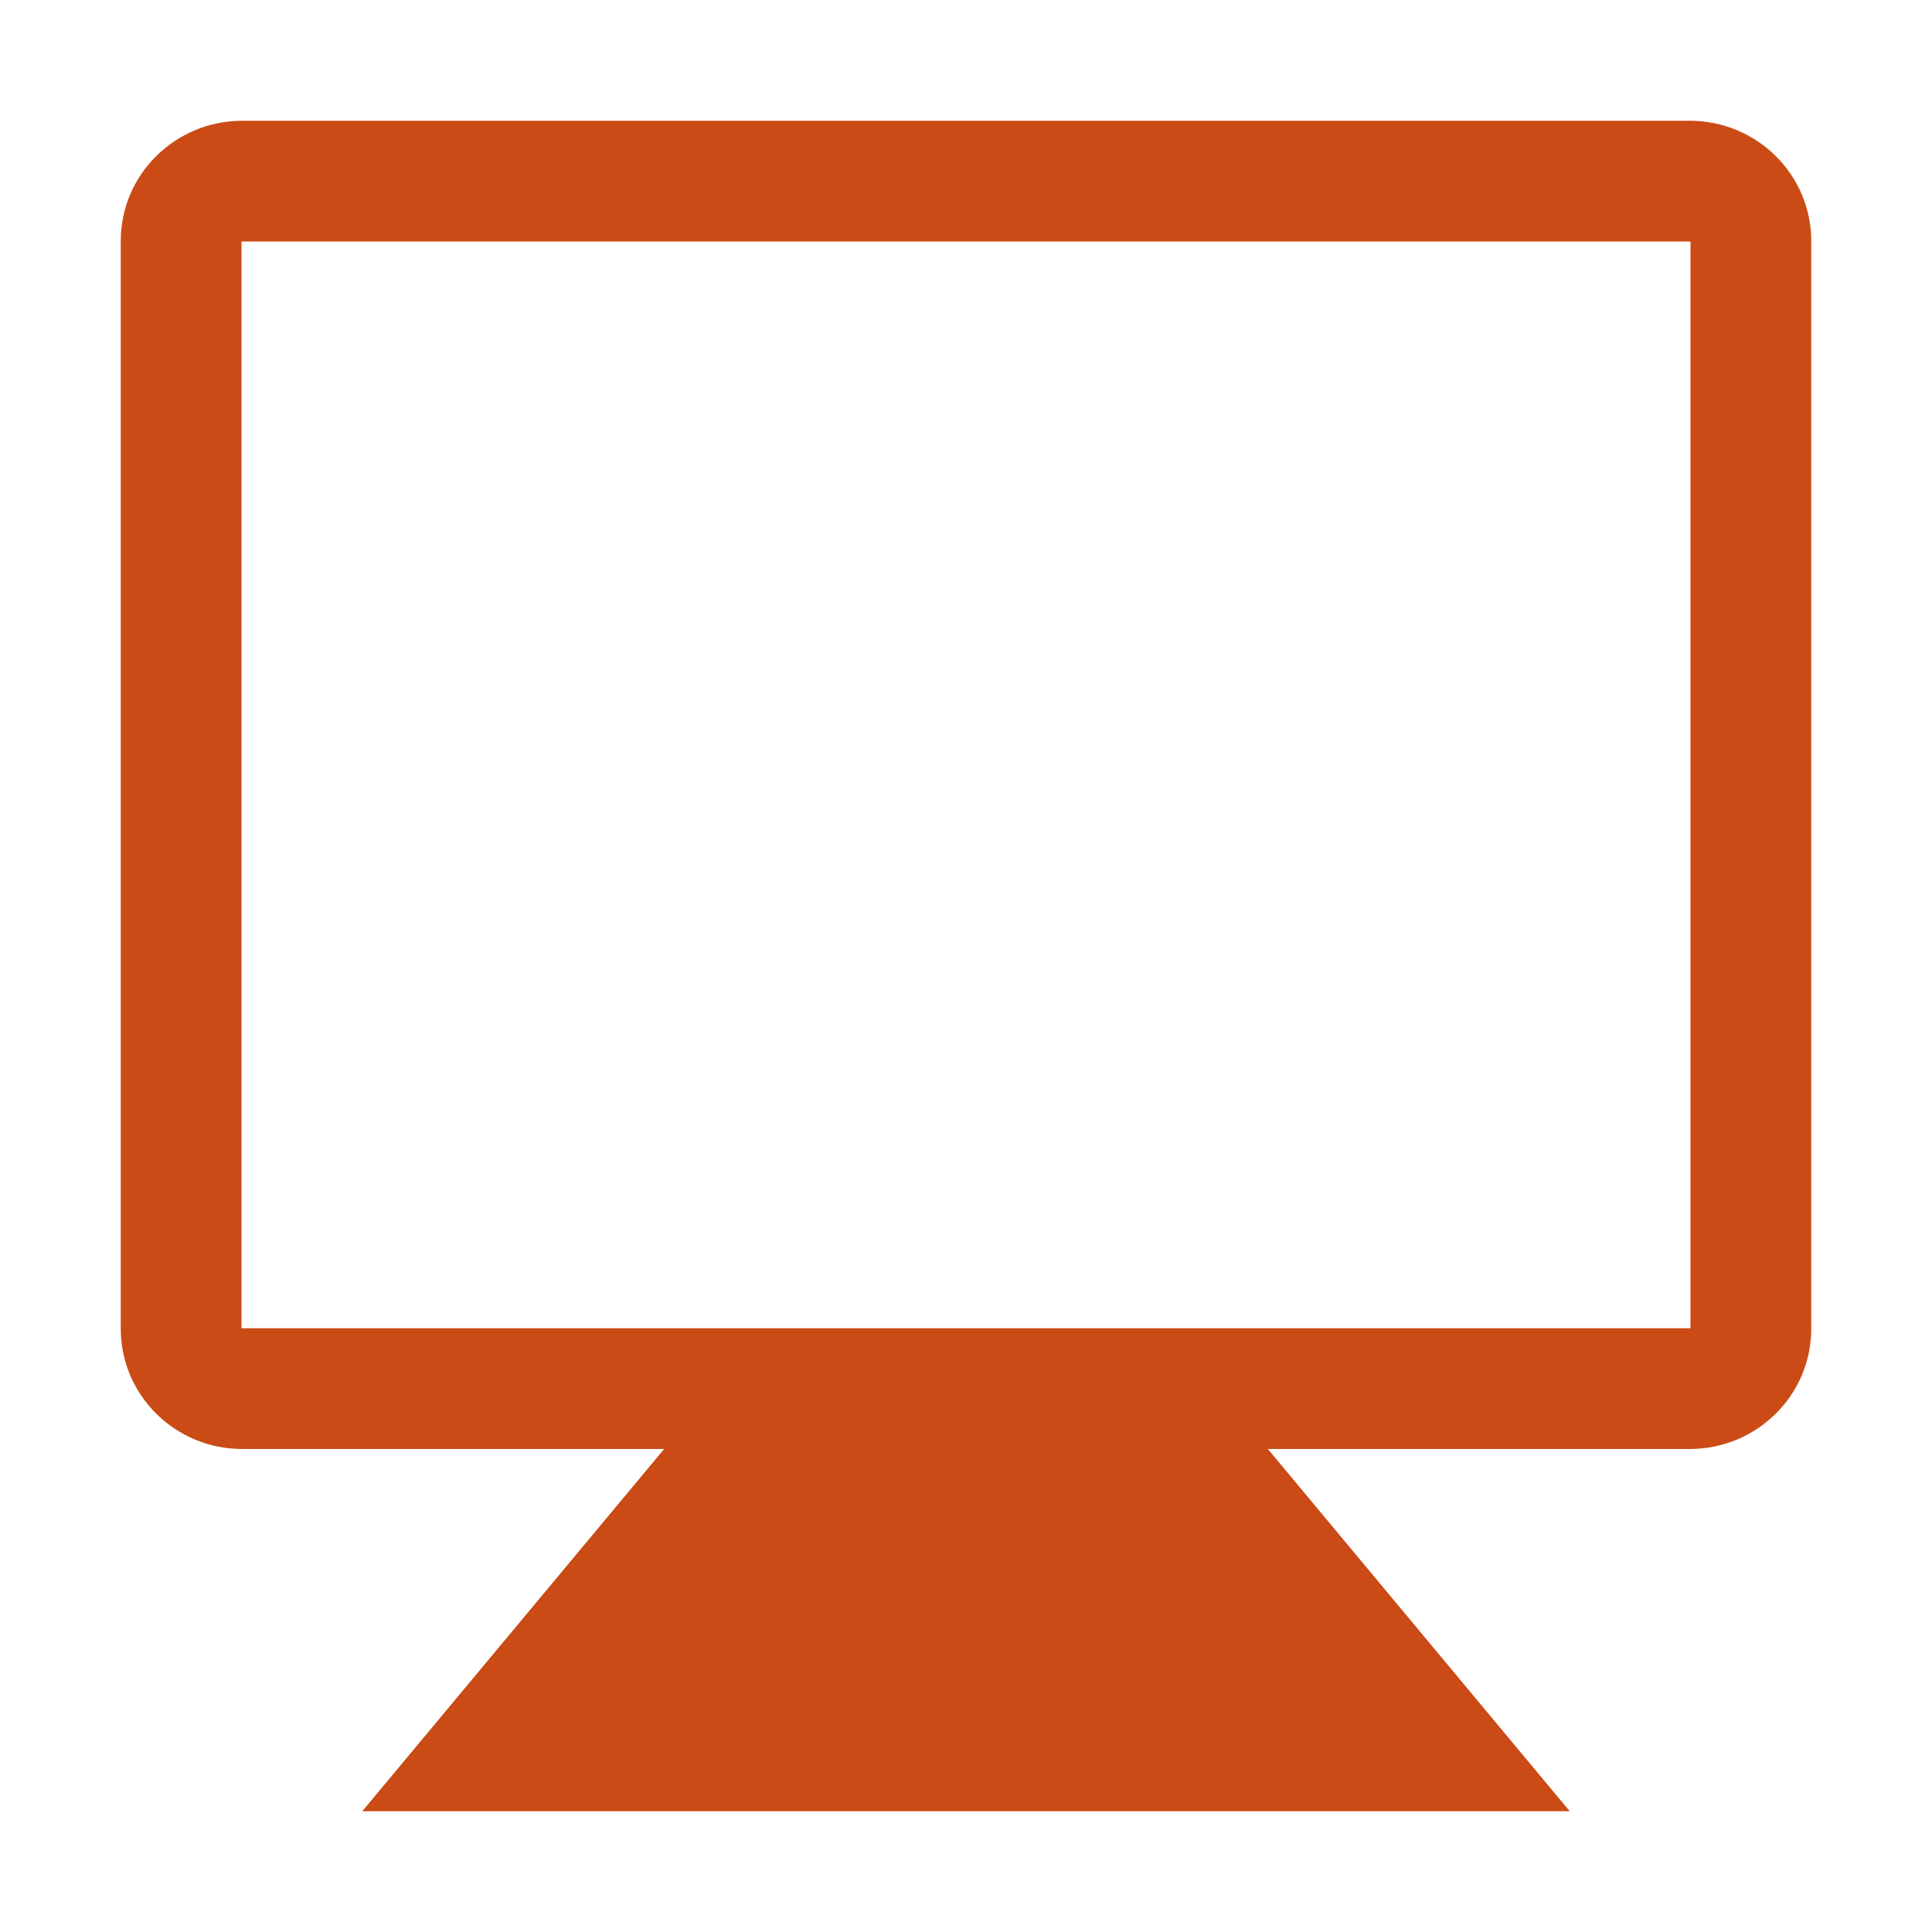 <svg xmlns="http://www.w3.org/2000/svg" xmlns:xlink="http://www.w3.org/1999/xlink" xmlns:sketch="http://www.bohemiancoding.com/sketch/ns" width="64px" height="64px" viewBox="0 0 16 16" version="1.1">
    <title>024 Computer</title>
    <description>Created with Sketch (http://www.bohemiancoding.com/sketch)</description>
    <defs/>
    <g id="Icons with numbers" stroke="none" stroke-width="1" fill="none" fill-rule="evenodd">
        <g id="Group" transform="translate(-240, -48)" fill="#cb4b16">
            <path d="M242.007,49 L253.993,49 C254.55,49 255,49.446 255,49.996 L255,59.004 C255,59.555 254.549,60 253.993,60 L250.5,60 L253,63 L243,63 L245.5,60 L242.007,60 C241.45,60 241,59.554 241,59.004 L241,49.996 C241,49.445 241.451,49 242.007,49 Z M242,50 L242,59 L254,59 L254,50 Z M242,50" id="Rectangle 132"/>
        </g>
    </g>
</svg>
